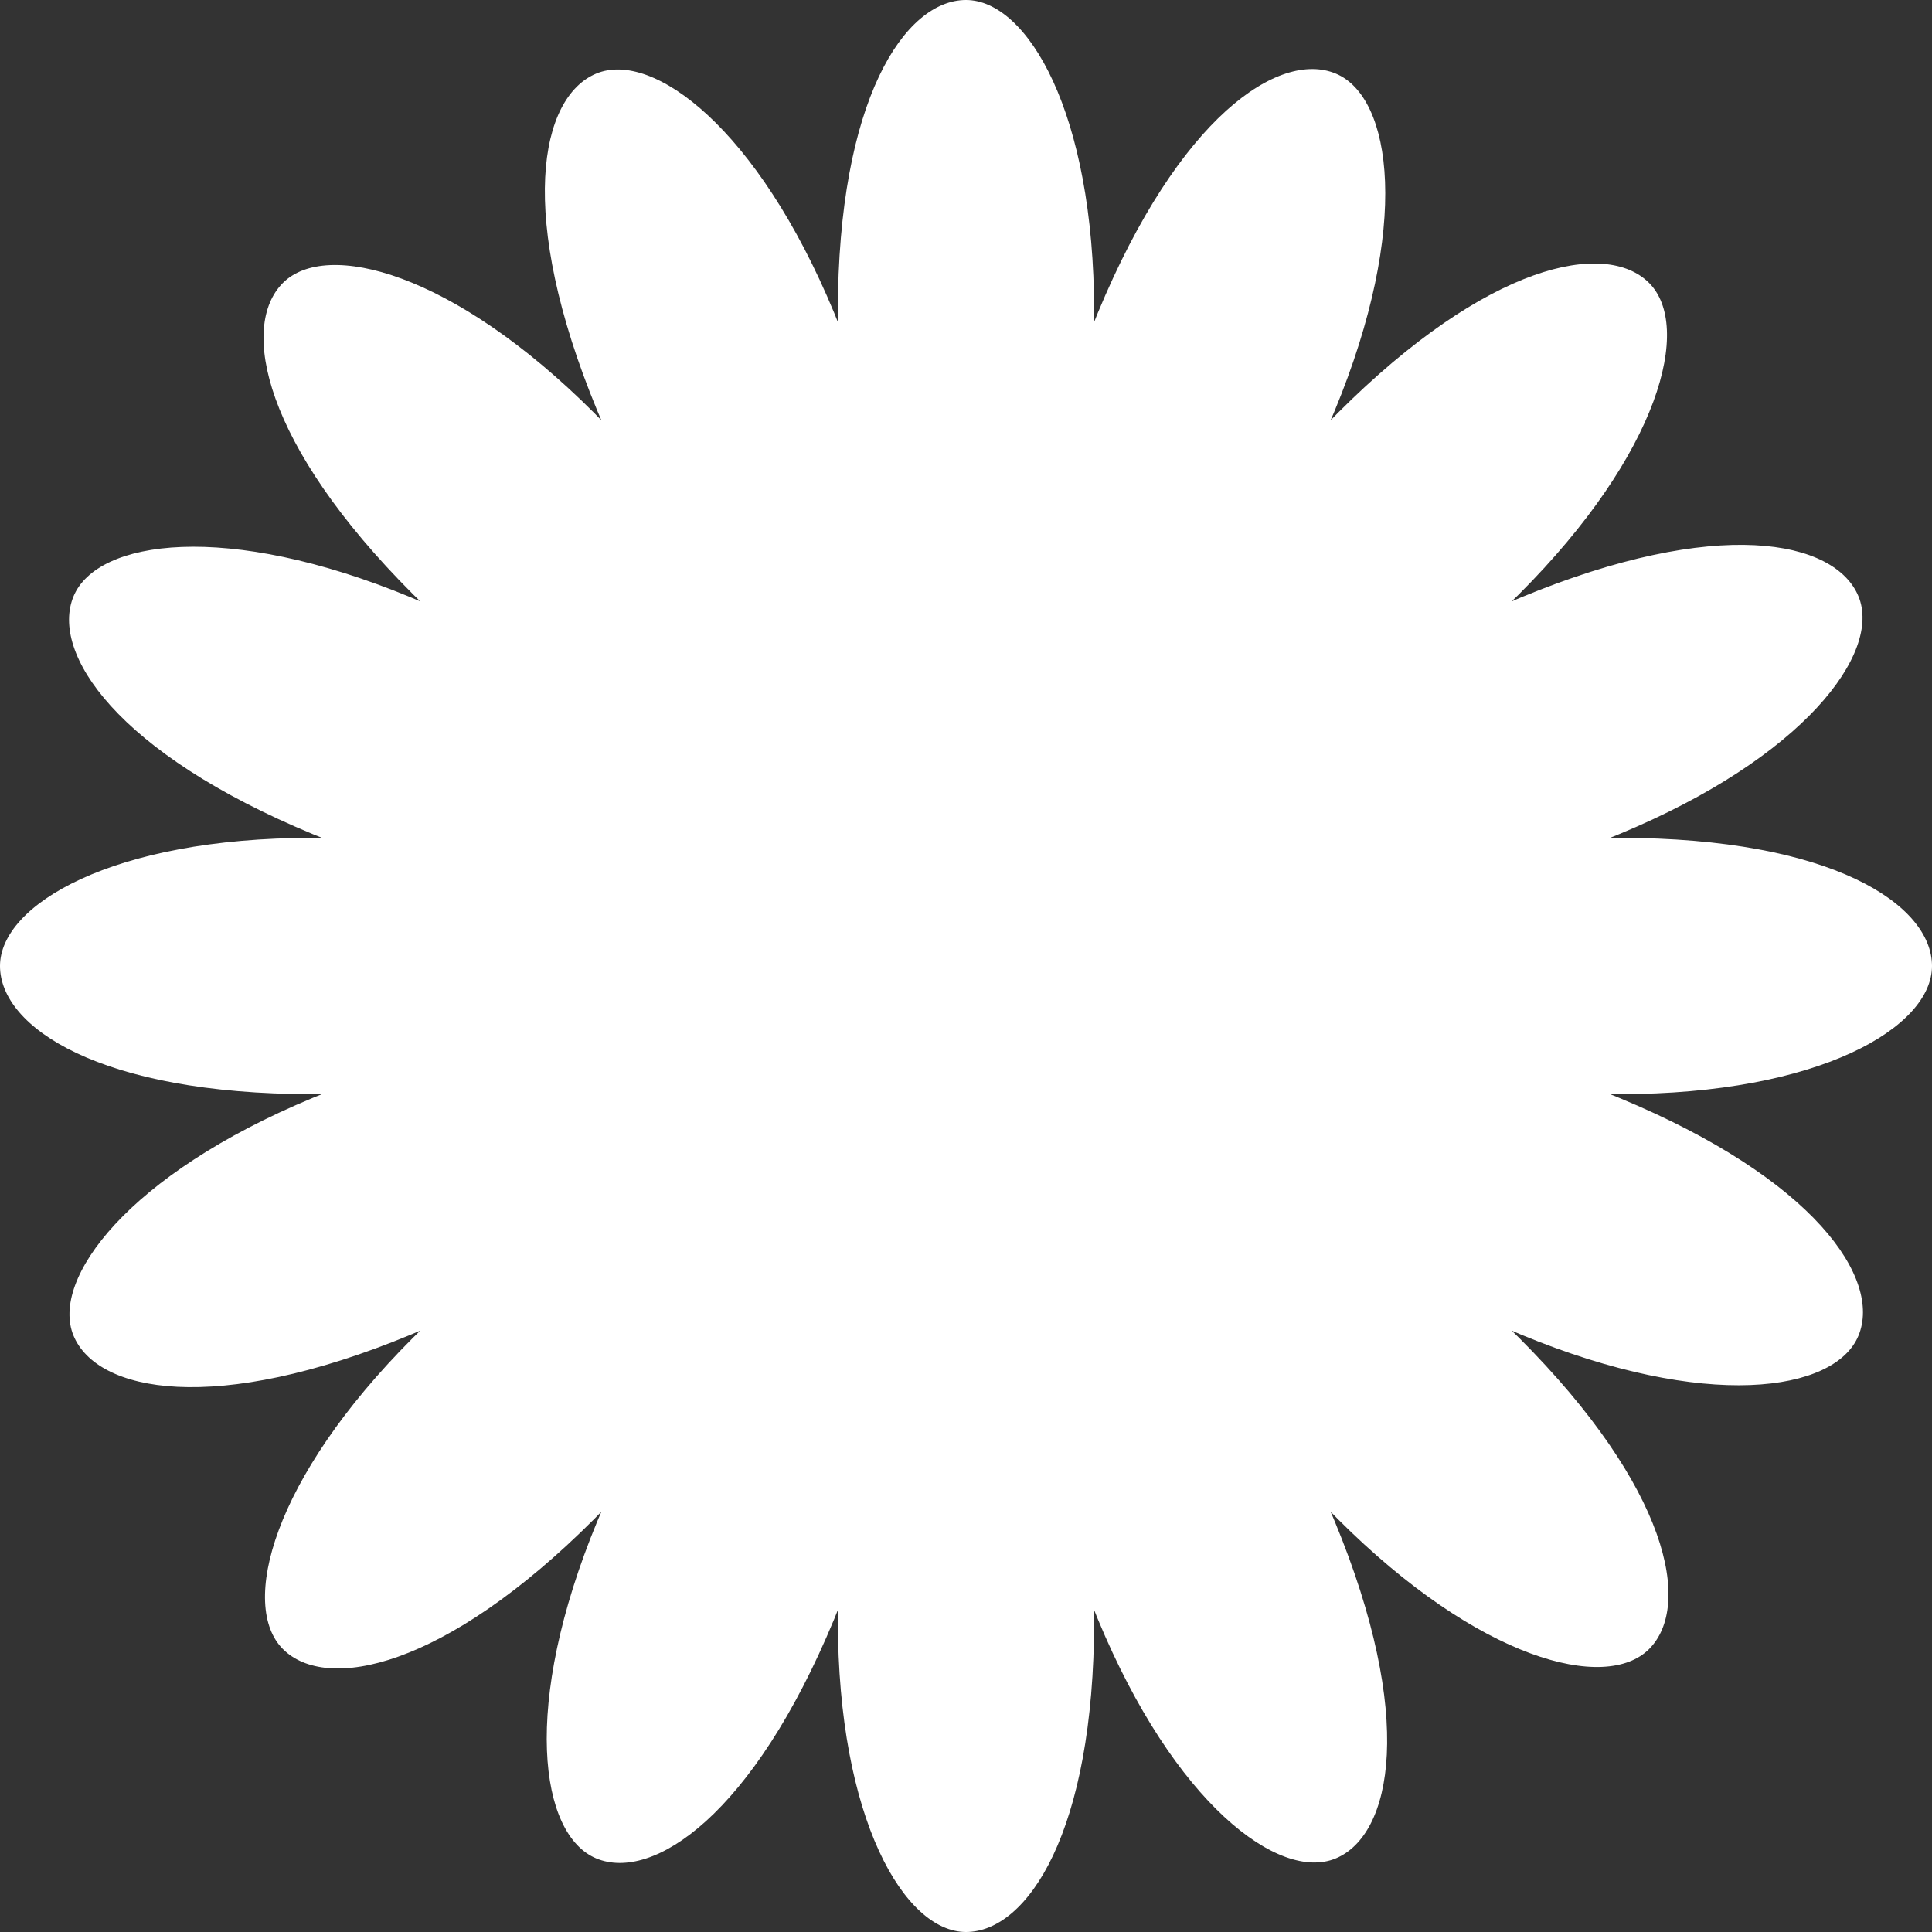 <svg width="68" height="68" viewBox="0 0 68 68" fill="none" xmlns="http://www.w3.org/2000/svg">
<rect x="0" y="0" width="68" height="68" fill="#333333" stroke="none"/>
<path fill-rule="evenodd" clip-rule="evenodd" d="M38.51 10.989C38.51 11.099 38.509 11.217 38.506 11.345C38.553 11.226 38.597 11.116 38.639 11.014C41.498 4.113 45.018 1.762 47.011 2.588C49.005 3.414 49.665 7.966 46.973 14.466C46.931 14.568 46.884 14.677 46.833 14.794C46.921 14.702 47.005 14.617 47.082 14.539C52.364 9.257 56.516 8.432 58.042 9.958C59.567 11.484 58.436 15.943 53.461 20.918C53.383 20.995 53.298 21.079 53.206 21.167C53.323 21.116 53.432 21.069 53.534 21.027C60.435 18.169 64.586 18.995 65.412 20.989C66.238 22.982 63.486 26.668 56.986 29.361C56.884 29.403 56.774 29.447 56.655 29.494C56.782 29.491 56.901 29.49 57.011 29.49C64.481 29.49 68 31.842 68 34C68 36.157 64.047 38.51 57.011 38.51C56.901 38.51 56.782 38.509 56.655 38.506C56.774 38.553 56.884 38.597 56.986 38.639C63.887 41.498 66.238 45.018 65.412 47.011C64.586 49.005 60.034 49.665 53.534 46.973C53.432 46.931 53.323 46.884 53.206 46.833C53.298 46.921 53.383 47.005 53.461 47.082C58.743 52.364 59.568 56.516 58.042 58.042C56.516 59.567 52.057 58.436 47.082 53.461C47.005 53.383 46.921 53.298 46.833 53.206C46.884 53.323 46.931 53.432 46.973 53.534C49.831 60.435 49.005 64.586 47.011 65.412C45.018 66.238 41.332 63.486 38.639 56.986C38.597 56.884 38.553 56.774 38.506 56.655C38.509 56.783 38.51 56.901 38.51 57.011C38.51 64.481 36.158 68 34 68C31.843 68 29.49 64.047 29.49 57.011C29.49 56.901 29.491 56.782 29.494 56.655C29.447 56.774 29.403 56.884 29.361 56.986C26.502 63.887 22.982 66.238 20.989 65.412C18.995 64.586 18.335 60.034 21.027 53.534C21.069 53.432 21.116 53.323 21.167 53.206C21.079 53.298 20.995 53.383 20.918 53.461C15.636 58.743 11.484 59.568 9.958 58.042C8.433 56.516 9.564 52.057 14.539 47.082C14.617 47.005 14.702 46.921 14.794 46.833C14.677 46.884 14.568 46.931 14.466 46.973C7.565 49.831 3.414 49.005 2.588 47.011C1.762 45.018 4.514 41.332 11.014 38.639C11.116 38.597 11.226 38.553 11.345 38.506C11.217 38.509 11.099 38.51 10.989 38.51C3.519 38.51 5.09741e-09 36.158 5.09741e-09 34C-0 31.843 3.953 29.49 10.989 29.49C11.099 29.49 11.217 29.491 11.345 29.494C11.226 29.447 11.116 29.403 11.014 29.361C4.113 26.502 1.762 22.982 2.588 20.989C3.414 18.995 7.966 18.335 14.466 21.027C14.568 21.069 14.677 21.116 14.794 21.167C14.702 21.079 14.617 20.995 14.539 20.918C9.257 15.636 8.432 11.484 9.958 9.958C11.484 8.433 15.943 9.564 20.918 14.539C20.995 14.617 21.079 14.702 21.167 14.794C21.116 14.677 21.069 14.568 21.027 14.466C18.169 7.565 18.995 3.414 20.989 2.588C22.982 1.762 26.668 4.514 29.361 11.014C29.403 11.116 29.447 11.226 29.494 11.345C29.491 11.217 29.49 11.099 29.49 10.989C29.49 3.519 31.842 5.11079e-09 34 5.11079e-09C36.157 -0 38.51 3.953 38.51 10.989Z" fill="white"/>
</svg>
